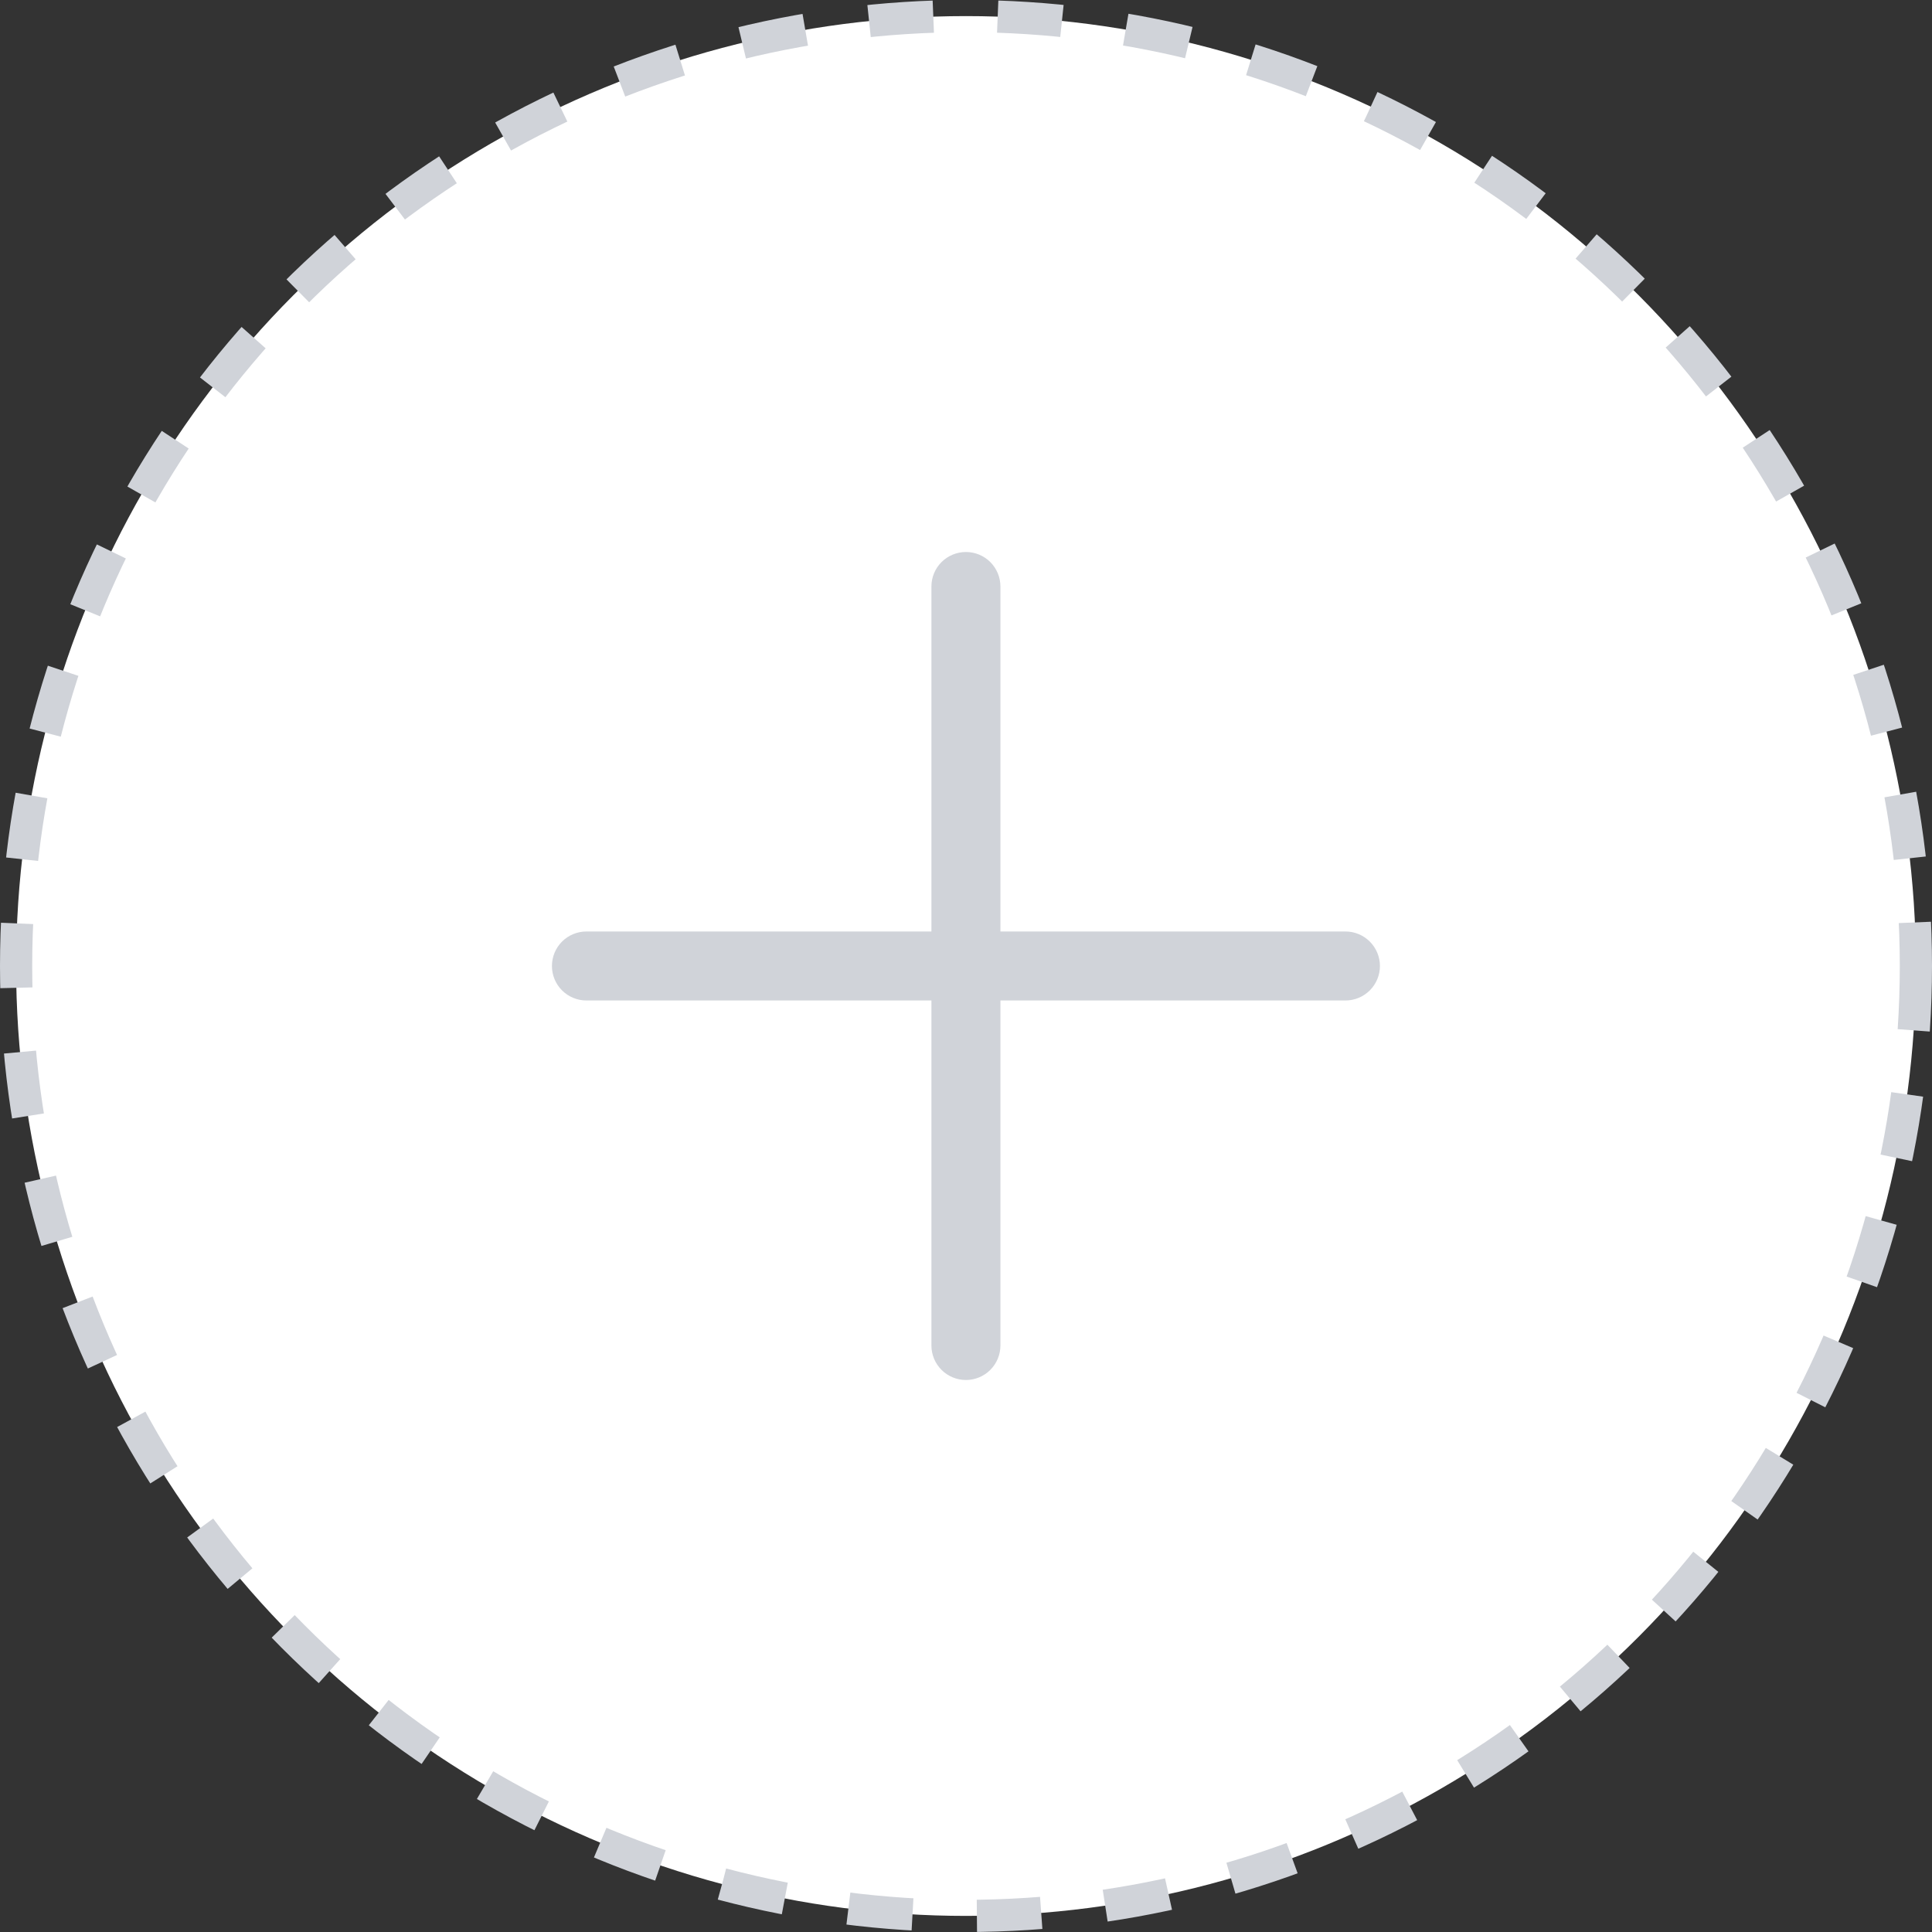 <svg width="60" height="60" viewBox="0 0 60 60" fill="none" xmlns="http://www.w3.org/2000/svg">
<rect x="0" y="0" width="60" height="60" fill="#333333" stroke="none"/>
<circle cx="30" cy="30" r="29.5" fill="white" stroke="#D0D3D9" stroke-dasharray="2 2"/>
<path d="M42.855 30C42.855 30.284 42.742 30.556 42.541 30.757C42.34 30.958 42.068 31.071 41.783 31.071H31.069V41.785C31.069 42.07 30.956 42.342 30.755 42.543C30.555 42.744 30.282 42.857 29.998 42.857C29.714 42.857 29.441 42.744 29.24 42.543C29.039 42.342 28.926 42.07 28.926 41.785V31.071H18.212C17.928 31.071 17.655 30.958 17.454 30.757C17.253 30.556 17.141 30.284 17.141 30C17.141 29.716 17.253 29.443 17.454 29.242C17.655 29.041 17.928 28.928 18.212 28.928H28.926V18.214C28.926 17.93 29.039 17.657 29.24 17.456C29.441 17.256 29.714 17.143 29.998 17.143C30.282 17.143 30.555 17.256 30.755 17.456C30.956 17.657 31.069 17.93 31.069 18.214V28.928H41.783C42.068 28.928 42.34 29.041 42.541 29.242C42.742 29.443 42.855 29.716 42.855 30Z" fill="#D0D3D9"/>
</svg>
